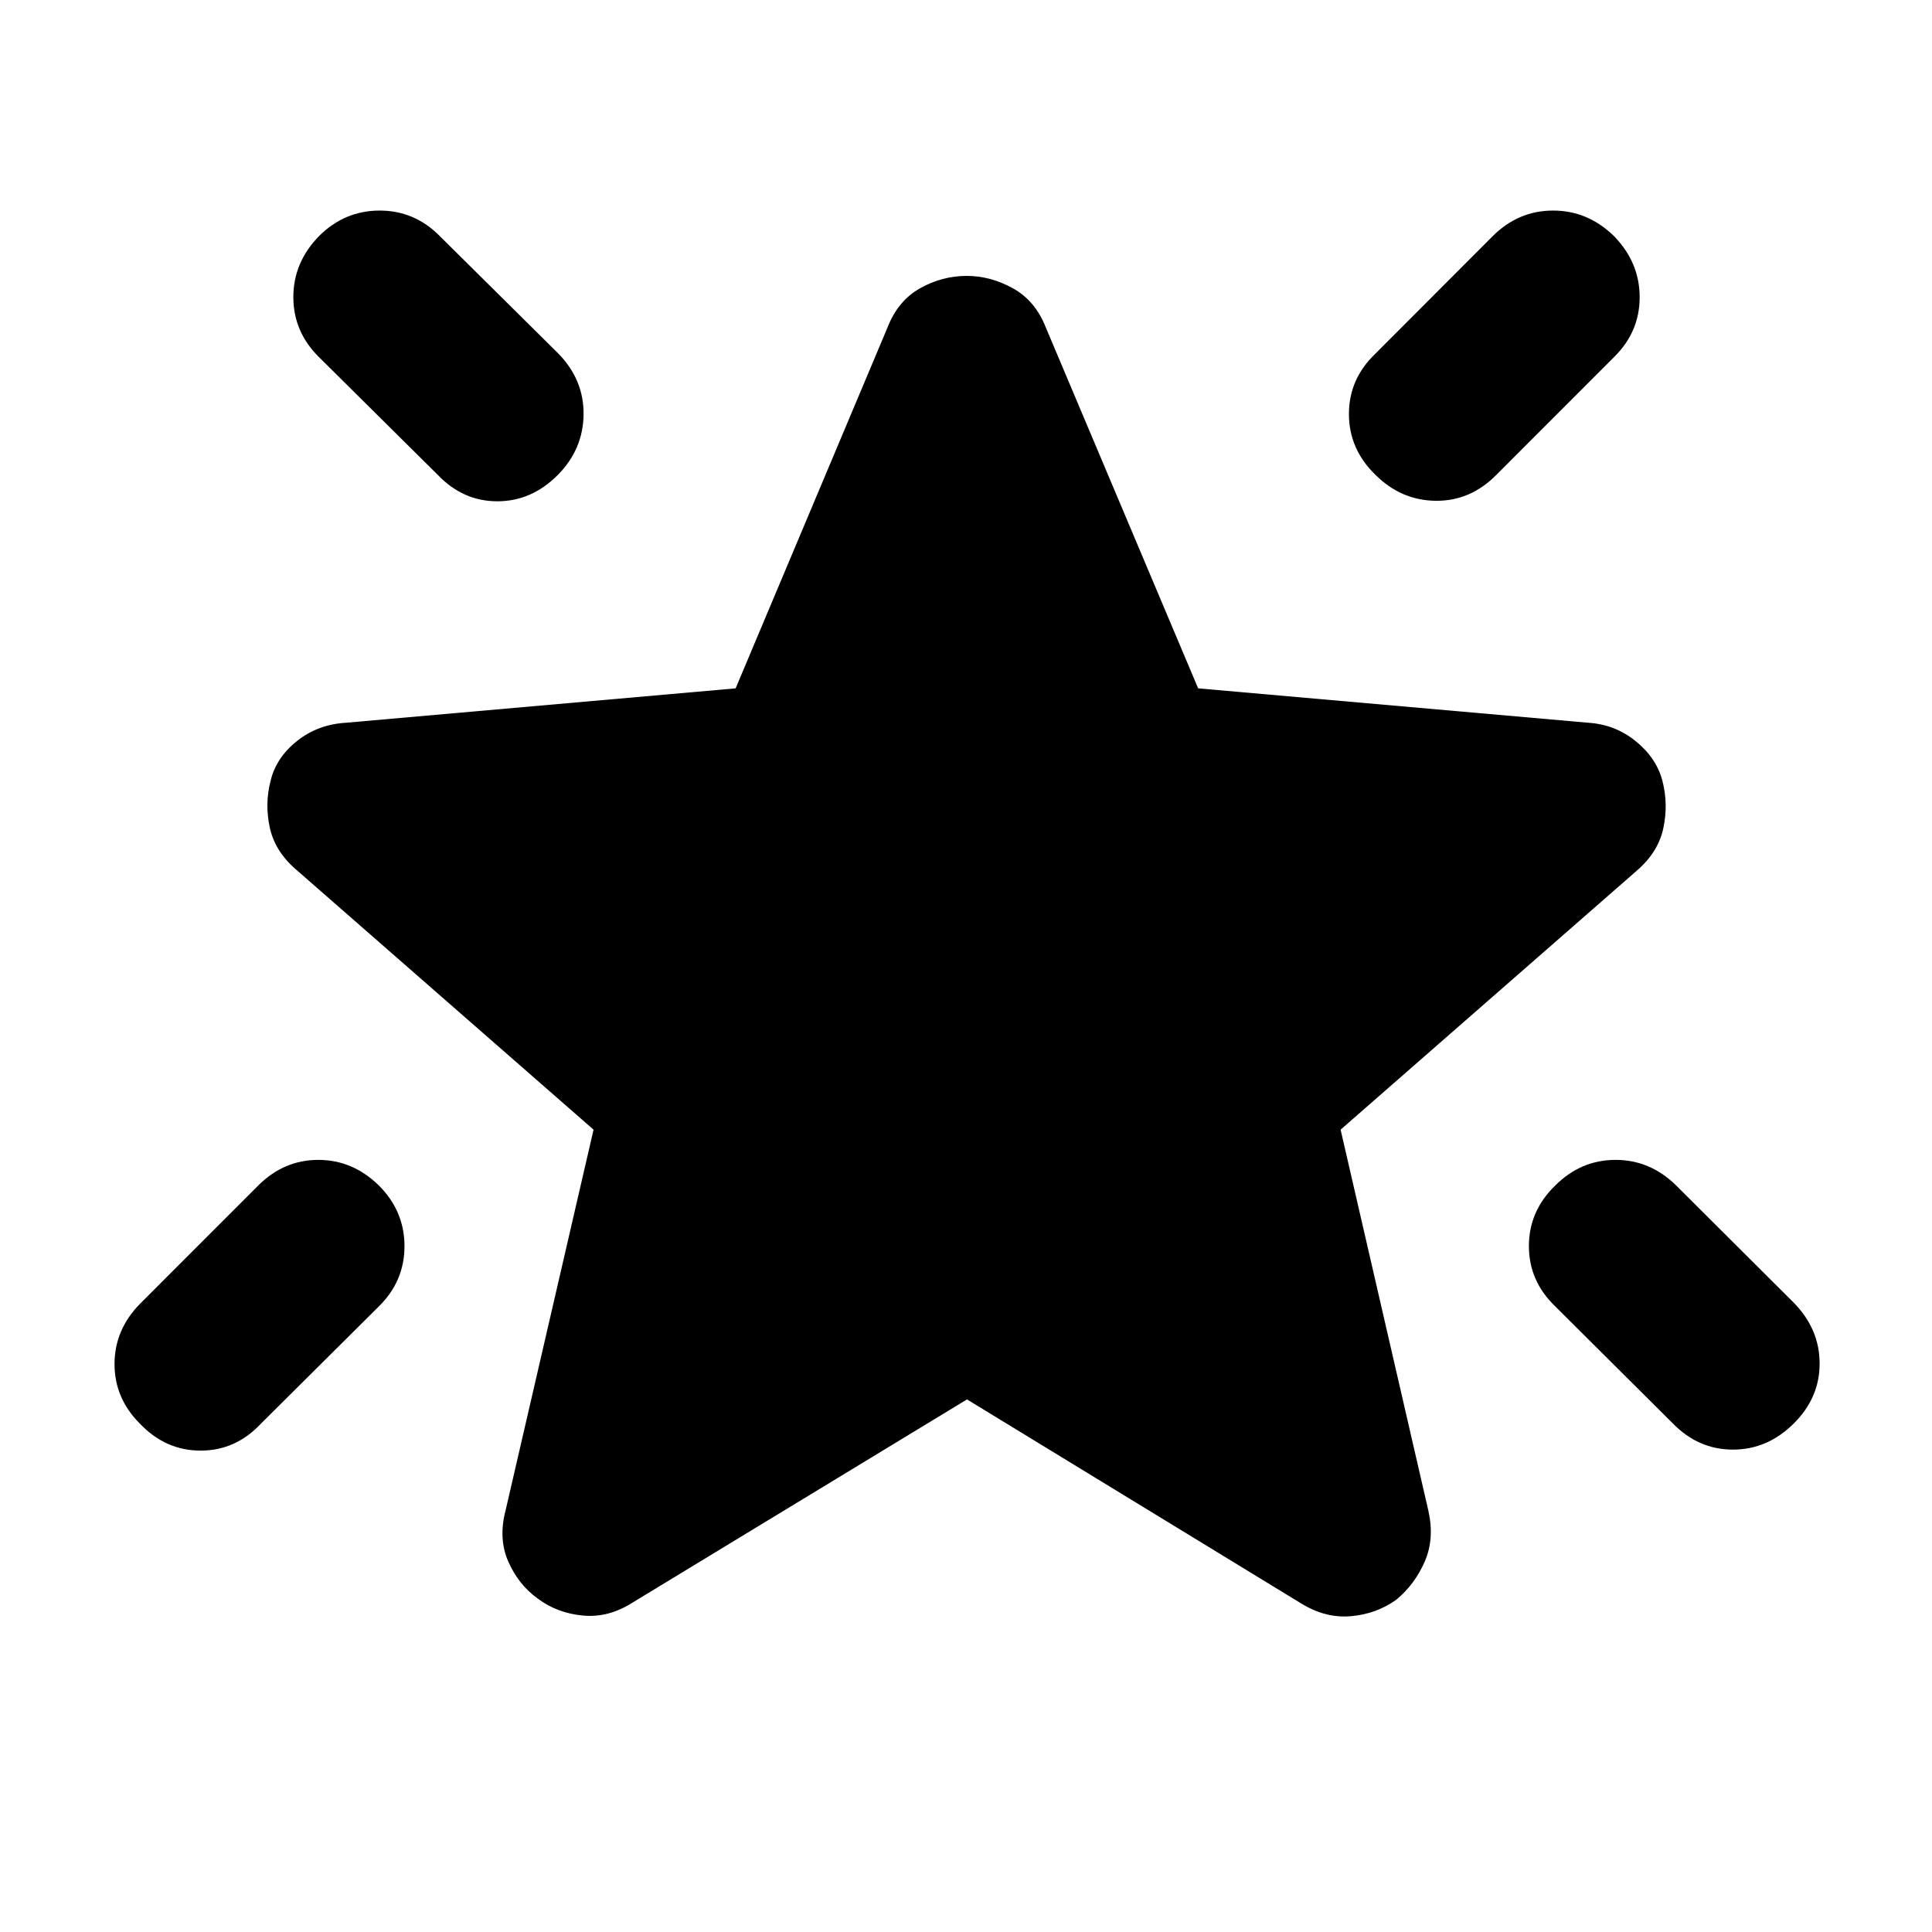 <svg xmlns="http://www.w3.org/2000/svg" height="40" viewBox="0 -960 960 960" width="40"><path d="M772.82-370.96q12.74-12.7 29.94-12.7 17.2 0 30.1 12.7l58.6 58.42q12.7 13.08 12.7 30.07 0 16.98-12.74 29.69-13.08 13.08-30.32 13.08-17.24 0-29.95-13.08l-58.37-58.1q-13.08-12.56-13.08-29.97 0-17.4 13.12-30.11Zm29.22-471.67q12.7 13.11 12.7 30.32 0 17.2-12.7 29.72l-58.6 58.64q-12.94 13.04-30.16 12.79-17.21-.25-29.92-12.99-13.08-12.74-13.08-30.13t13.08-29.91l58.37-58.48q12.76-12.7 30.01-12.7 17.26 0 30.3 12.74Zm-643.54-.04q12.74-12.7 30.13-12.7t29.91 12.7l58.97 58.42q12.71 13.08 12.46 30.34-.25 17.26-12.85 29.96-12.97 13.04-29.99 13.04-17.01 0-29.52-13.04l-59.15-58.64q-12.7-12.56-12.7-29.78t12.74-30.3Zm29.78 471.75q12.71 12.74 12.71 30.13t-12.71 29.91l-58.6 58.26q-12.56 13.42-29.96 13.42-17.41 0-30.11-13.31-12.7-12.6-12.7-29.69 0-17.1 12.7-29.99l58.74-58.77q12.76-12.7 29.83-12.7t30.1 12.74ZM480.5-264.64 314.46-163.78q-12.04 7.76-24.84 6.54-12.8-1.21-22.4-8.43-9.6-6.89-14.66-18.4-5.06-11.5-1.26-25.75l43.63-188.85-147-128.54q-11.13-9.27-13.81-21.28-2.69-12.01.38-23.69 2.73-11.35 13.07-19.61t24.42-9.09l193.54-17.08 75.48-179.34q5.16-13.27 16.14-19.44 10.98-6.17 23.18-6.17 11.87 0 22.99 6.17t16.33 19.44l75.7 179.34 193.73 17.08q13.37.83 23.61 9.09 10.25 8.26 13.31 19.61 3.07 11.68.5 23.71-2.56 12.02-13.37 21.26L666.14-398.67l43.63 189.42q3.09 13.87-1.81 25.15-4.9 11.29-14.13 18.98-9.93 7.1-22.56 8.2-12.63 1.09-24.66-6.3L480.5-264.64Z"/></svg>